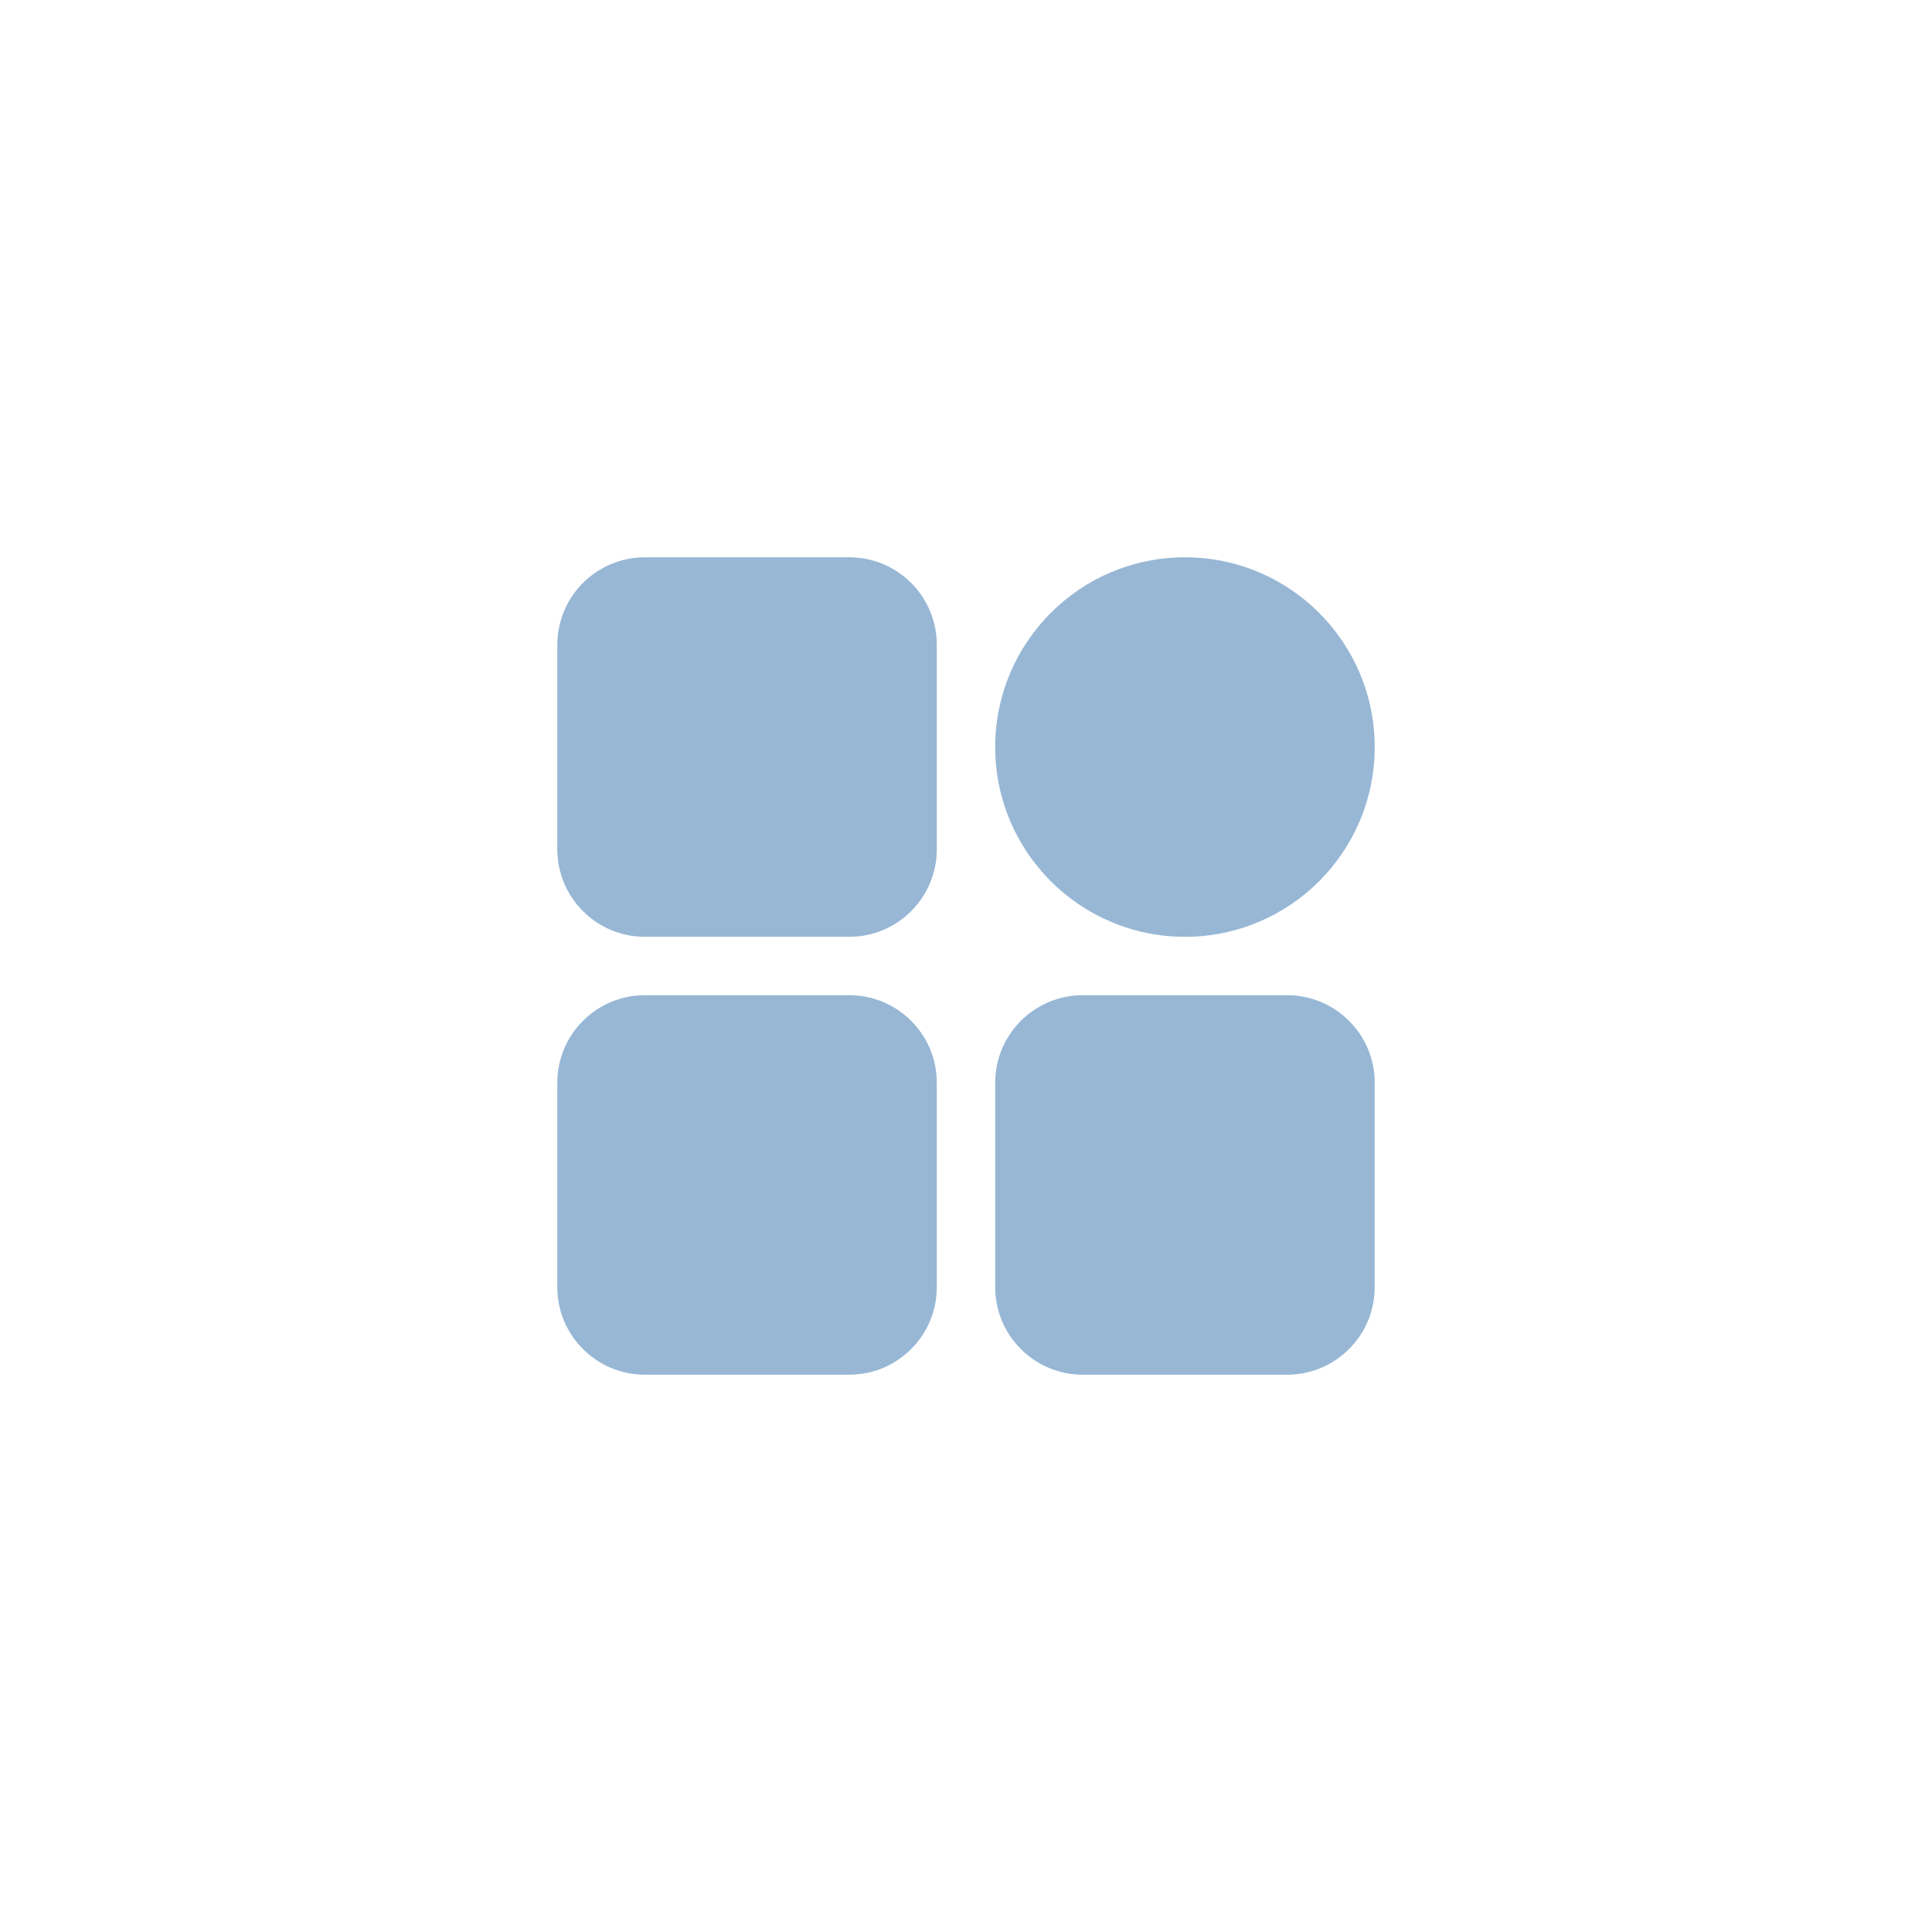 <svg width="52" height="52" viewBox="0 0 52 52" fill="none" xmlns="http://www.w3.org/2000/svg">
<path d="M22.857 15H17.357C16.055 15 15 16.055 15 17.357V22.857C15 24.159 16.055 25.214 17.357 25.214H22.857C24.159 25.214 25.214 24.159 25.214 22.857V17.357C25.214 16.055 24.159 15 22.857 15Z" fill="#97B7D5"/>
<path d="M31.893 25.214C34.714 25.214 37 22.928 37 20.107C37 17.287 34.714 15 31.893 15C29.073 15 26.786 17.287 26.786 20.107C26.786 22.928 29.073 25.214 31.893 25.214Z" fill="#97B7D5"/>
<path d="M34.643 26.786H29.143C27.841 26.786 26.786 27.841 26.786 29.143V34.643C26.786 35.945 27.841 37 29.143 37H34.643C35.945 37 37 35.945 37 34.643V29.143C37 27.841 35.945 26.786 34.643 26.786Z" fill="#97B7D5"/>
<path d="M22.857 26.786H17.357C16.055 26.786 15 27.841 15 29.143V34.643C15 35.945 16.055 37 17.357 37H22.857C24.159 37 25.214 35.945 25.214 34.643V29.143C25.214 27.841 24.159 26.786 22.857 26.786Z" fill="#97B7D5"/>
</svg>
